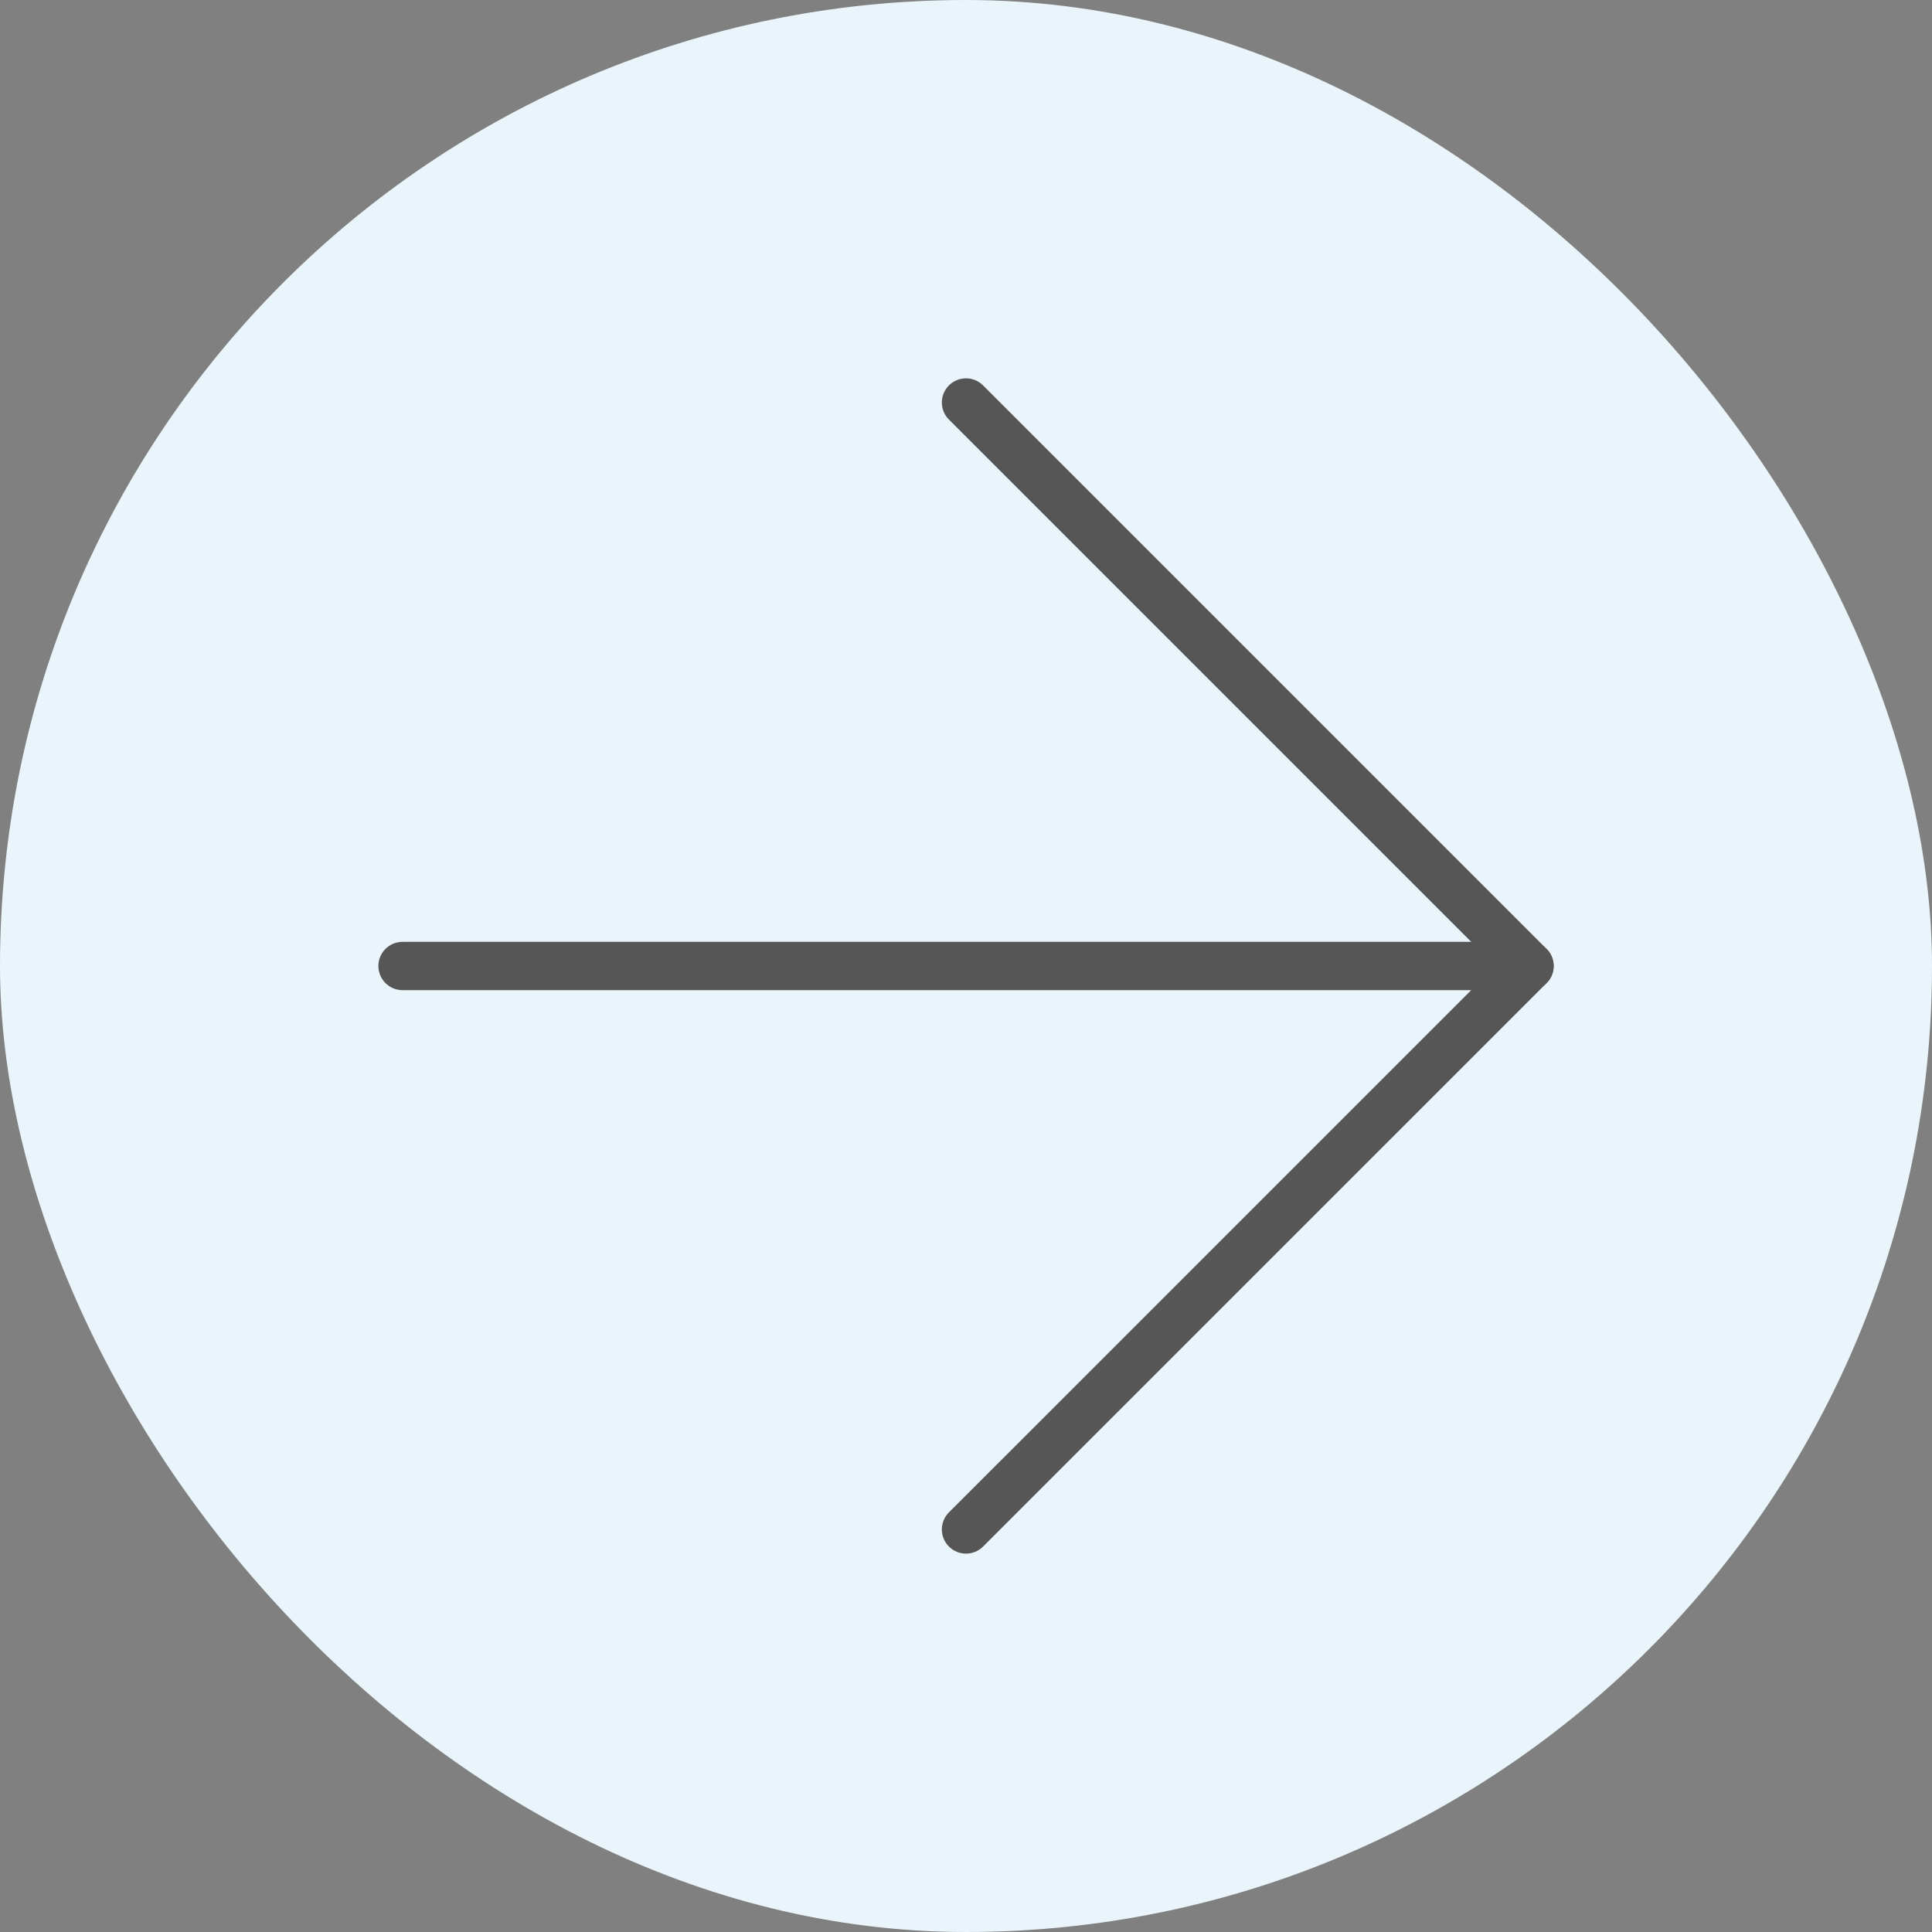 <svg width="40" height="40" viewBox="0 0 40 40" fill="none" xmlns="http://www.w3.org/2000/svg">
<rect x="0" y="0" width="40" height="40" fill="#808080" stroke="none"/>
<g id="arrow-right">
<rect width="40" height="40" rx="20" fill="#E9F4FB"/>
<path id="Vector" d="M8.334 20H31.667" stroke="#565656" stroke-linecap="round" stroke-linejoin="round"/>
<path id="Vector_2" d="M20 8.333L31.667 20L20 31.666" stroke="#565656" stroke-linecap="round" stroke-linejoin="round"/>
</g>
</svg>
